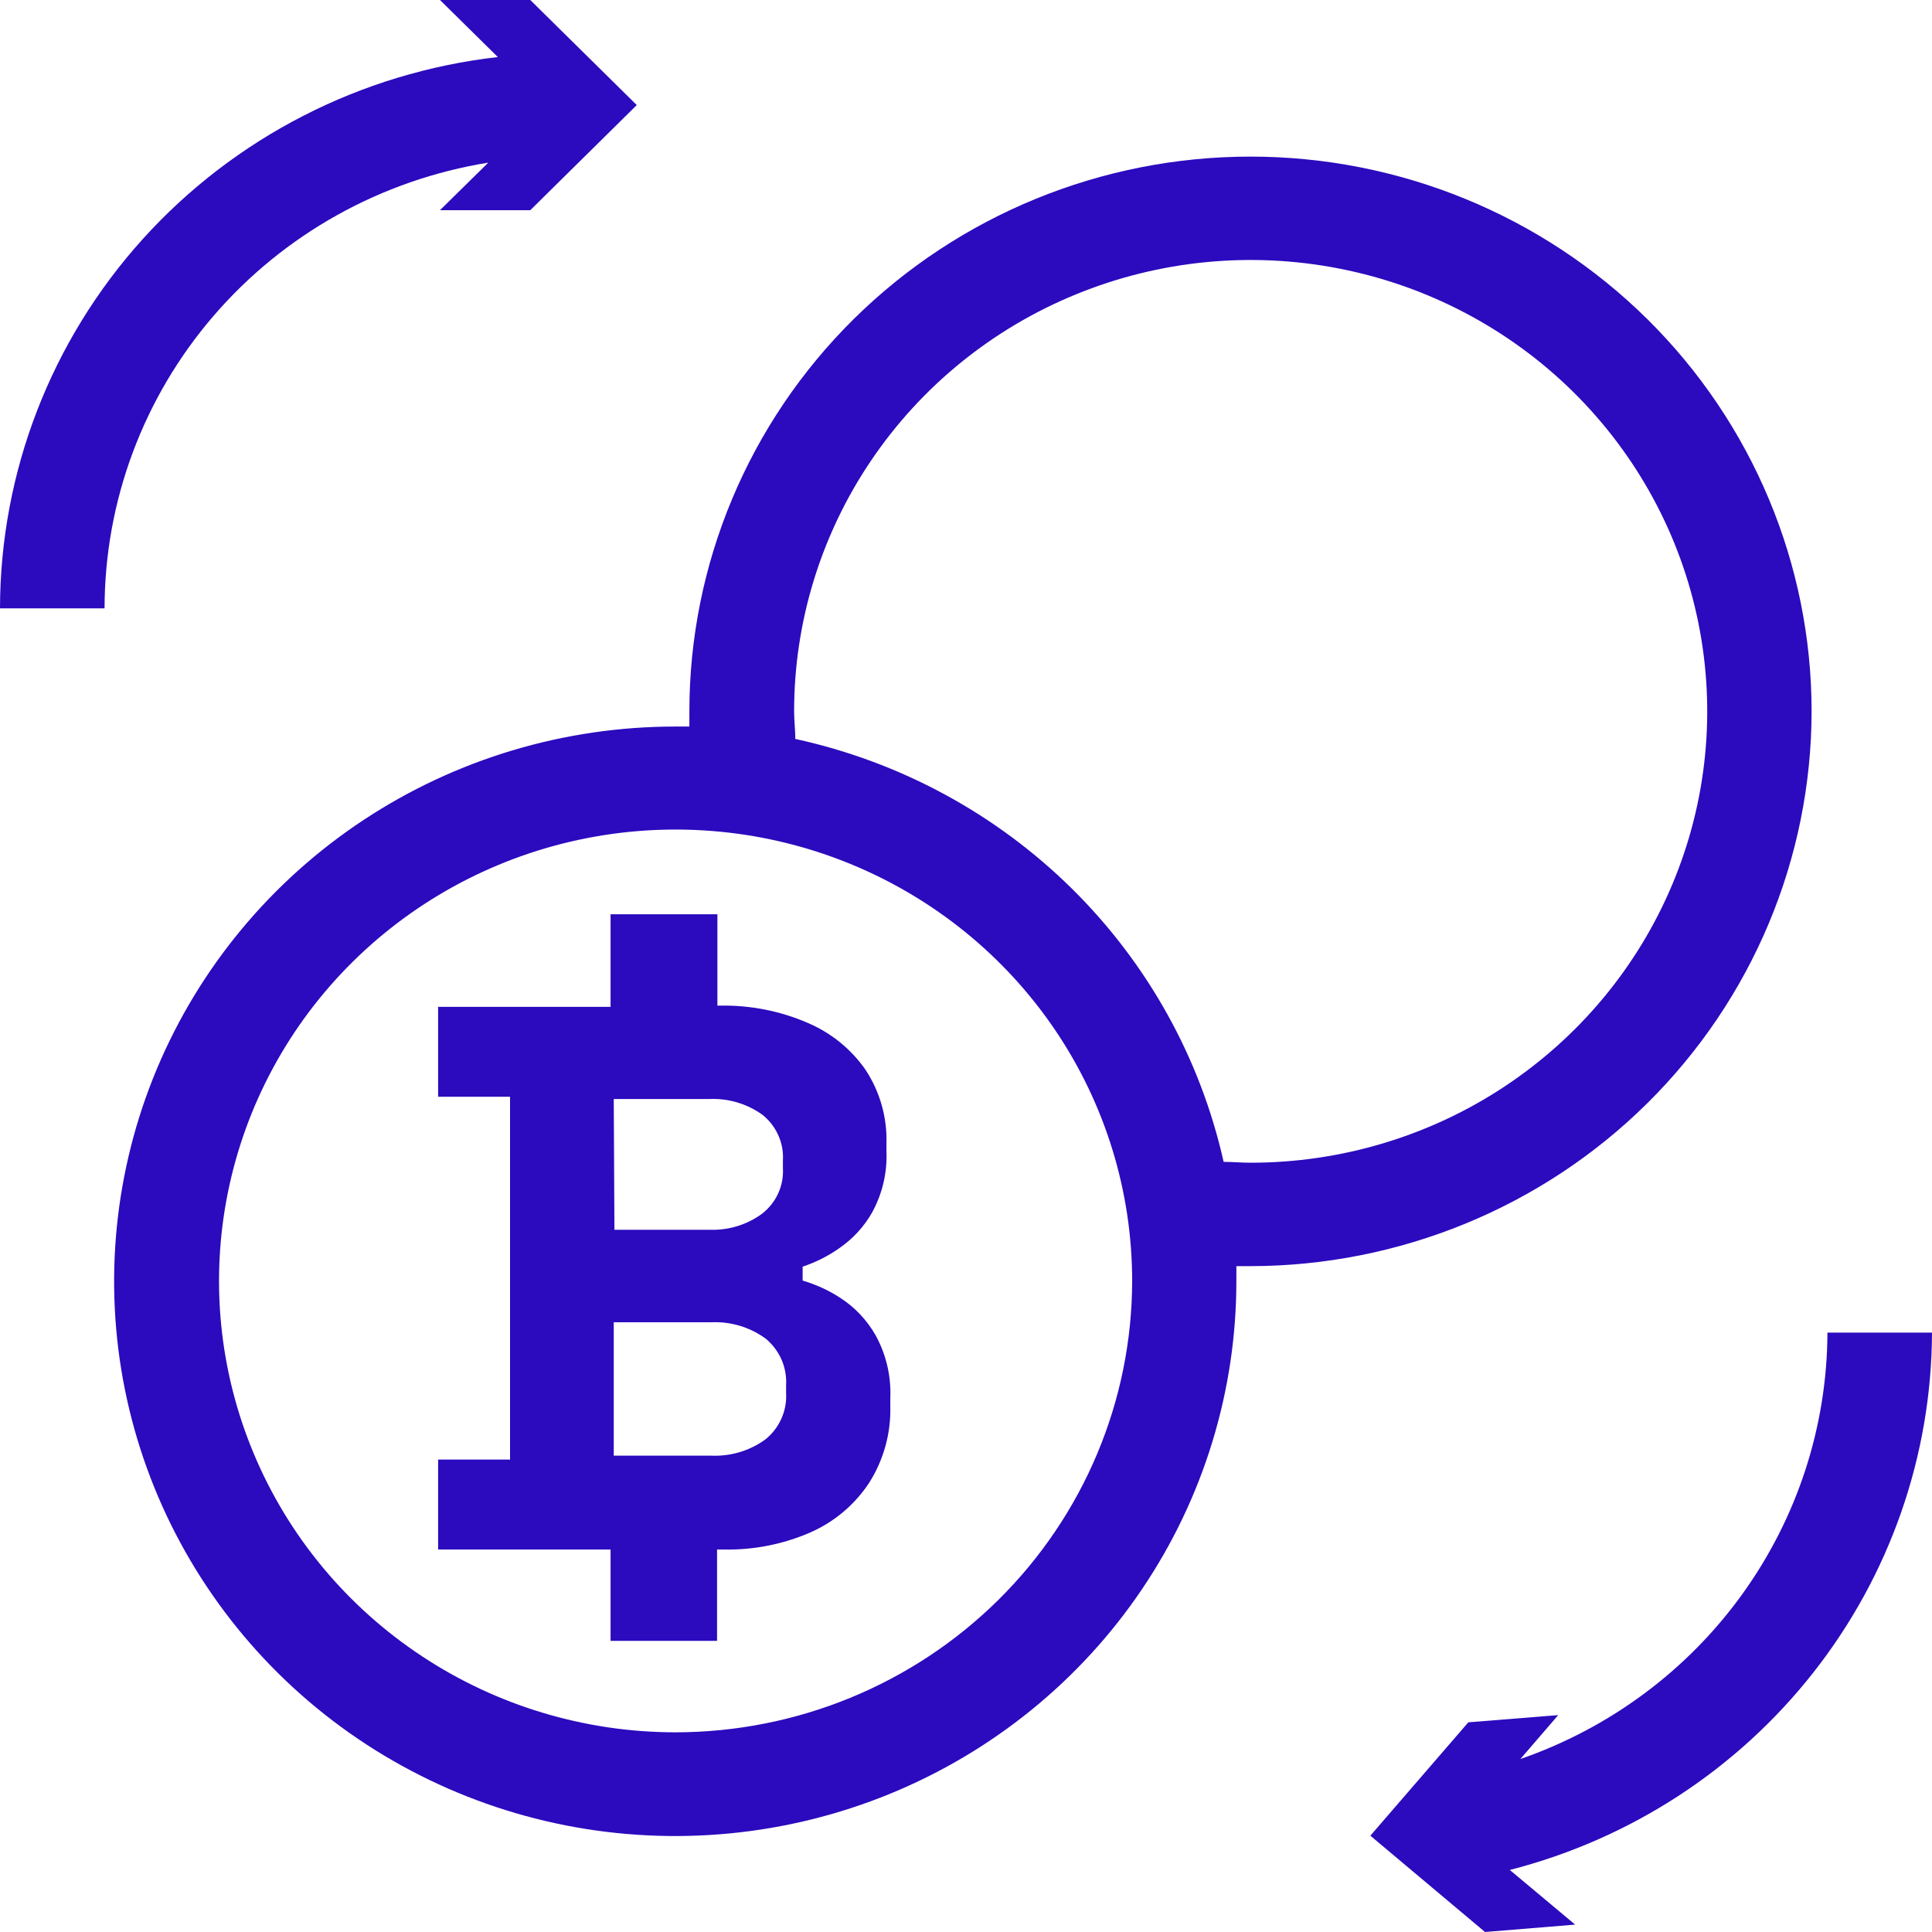 <svg width="34" height="34" viewBox="0 0 34 34" fill="none" xmlns="http://www.w3.org/2000/svg">
<path d="M31.881 12.519C31.881 9.93 30.841 7.446 28.989 5.615C27.137 3.785 24.625 2.756 22.006 2.756C19.387 2.756 16.876 3.785 15.024 5.615C13.172 7.446 12.132 9.93 12.132 12.519C12.132 12.61 12.132 12.698 12.132 12.786H11.883C9.93 12.786 8.021 13.358 6.397 14.431C4.773 15.504 3.508 17.028 2.76 18.812C2.013 20.596 1.817 22.559 2.198 24.453C2.579 26.347 3.52 28.086 4.901 29.452C6.282 30.817 8.041 31.747 9.957 32.124C11.872 32.5 13.858 32.307 15.662 31.568C17.466 30.829 19.009 29.578 20.094 27.972C21.179 26.367 21.758 24.479 21.758 22.548C21.758 22.46 21.758 22.373 21.758 22.282H22.006C24.625 22.279 27.135 21.25 28.986 19.419C30.837 17.589 31.878 15.107 31.881 12.519ZM11.889 30.486C10.3 30.486 8.747 30.02 7.426 29.147C6.104 28.274 5.074 27.034 4.466 25.582C3.858 24.131 3.699 22.534 4.009 20.993C4.319 19.452 5.084 18.036 6.208 16.925C7.332 15.814 8.763 15.058 10.322 14.751C11.88 14.445 13.496 14.602 14.964 15.203C16.432 15.805 17.687 16.823 18.57 18.129C19.453 19.435 19.924 20.971 19.924 22.542C19.922 24.648 19.074 26.668 17.568 28.157C16.062 29.646 14.02 30.484 11.889 30.486ZM21.534 20.447C21.125 18.625 20.199 16.957 18.863 15.638C17.528 14.32 15.839 13.406 13.996 13.004C13.996 12.843 13.975 12.682 13.975 12.519C13.975 10.948 14.446 9.412 15.329 8.106C16.212 6.799 17.466 5.781 18.935 5.18C20.403 4.579 22.018 4.421 23.577 4.728C25.135 5.034 26.567 5.791 27.691 6.902C28.814 8.013 29.58 9.428 29.89 10.969C30.2 12.51 30.041 14.107 29.432 15.559C28.824 17.01 27.794 18.251 26.473 19.124C25.152 19.997 23.599 20.462 22.009 20.462C21.847 20.462 21.69 20.447 21.534 20.447Z" fill="#2C0ABE"/>
<path d="M8.593 2.862L7.743 3.699H9.332L11.206 1.849L9.332 0H7.743L8.761 1.004C6.352 1.278 4.129 2.418 2.513 4.206C0.898 5.995 0.004 8.308 0 10.706H1.84C1.842 8.819 2.522 6.994 3.759 5.558C4.996 4.121 6.709 3.166 8.593 2.862Z" fill="#2C0ABE"/>
<path d="M34 23.452H32.16C32.154 25.101 31.631 26.708 30.663 28.052C29.696 29.396 28.331 30.41 26.756 30.956L27.422 30.183L25.84 30.31L24.116 32.305L26.134 34L27.72 33.87L26.57 32.908C28.69 32.365 30.57 31.142 31.914 29.431C33.258 27.721 33.992 25.618 34 23.452Z" fill="#2C0ABE"/>
<path d="M14.787 22.84C14.583 22.707 14.36 22.605 14.125 22.536V22.291C14.353 22.215 14.569 22.107 14.766 21.969C15.008 21.803 15.209 21.585 15.352 21.33C15.53 21.001 15.616 20.632 15.6 20.259V20.123C15.614 19.666 15.486 19.215 15.235 18.831C14.981 18.464 14.627 18.176 14.214 18.001C13.731 17.792 13.208 17.689 12.681 17.697H12.625V16.09H10.745V17.719H7.71V19.301H8.976V25.686H7.71V27.269H10.745V28.876H12.619V27.269H12.733C13.26 27.28 13.784 27.177 14.266 26.966C14.686 26.78 15.042 26.479 15.293 26.099C15.551 25.694 15.681 25.222 15.668 24.744V24.607C15.685 24.222 15.596 23.839 15.41 23.5C15.259 23.234 15.046 23.007 14.787 22.84ZM10.801 19.341H12.481C12.817 19.325 13.148 19.424 13.42 19.62C13.539 19.716 13.634 19.838 13.696 19.977C13.759 20.116 13.787 20.268 13.778 20.42V20.556C13.787 20.709 13.759 20.862 13.695 21.001C13.632 21.14 13.535 21.262 13.414 21.357C13.149 21.553 12.824 21.653 12.493 21.642H10.813L10.801 19.341ZM13.834 24.513C13.843 24.669 13.815 24.824 13.751 24.966C13.688 25.108 13.591 25.234 13.469 25.332C13.192 25.533 12.854 25.633 12.512 25.617H10.801V23.27H12.512C12.857 23.253 13.197 23.355 13.475 23.558C13.595 23.657 13.69 23.783 13.753 23.925C13.815 24.067 13.843 24.222 13.834 24.377V24.513Z" fill="#2C0ABE"/>
</svg>
